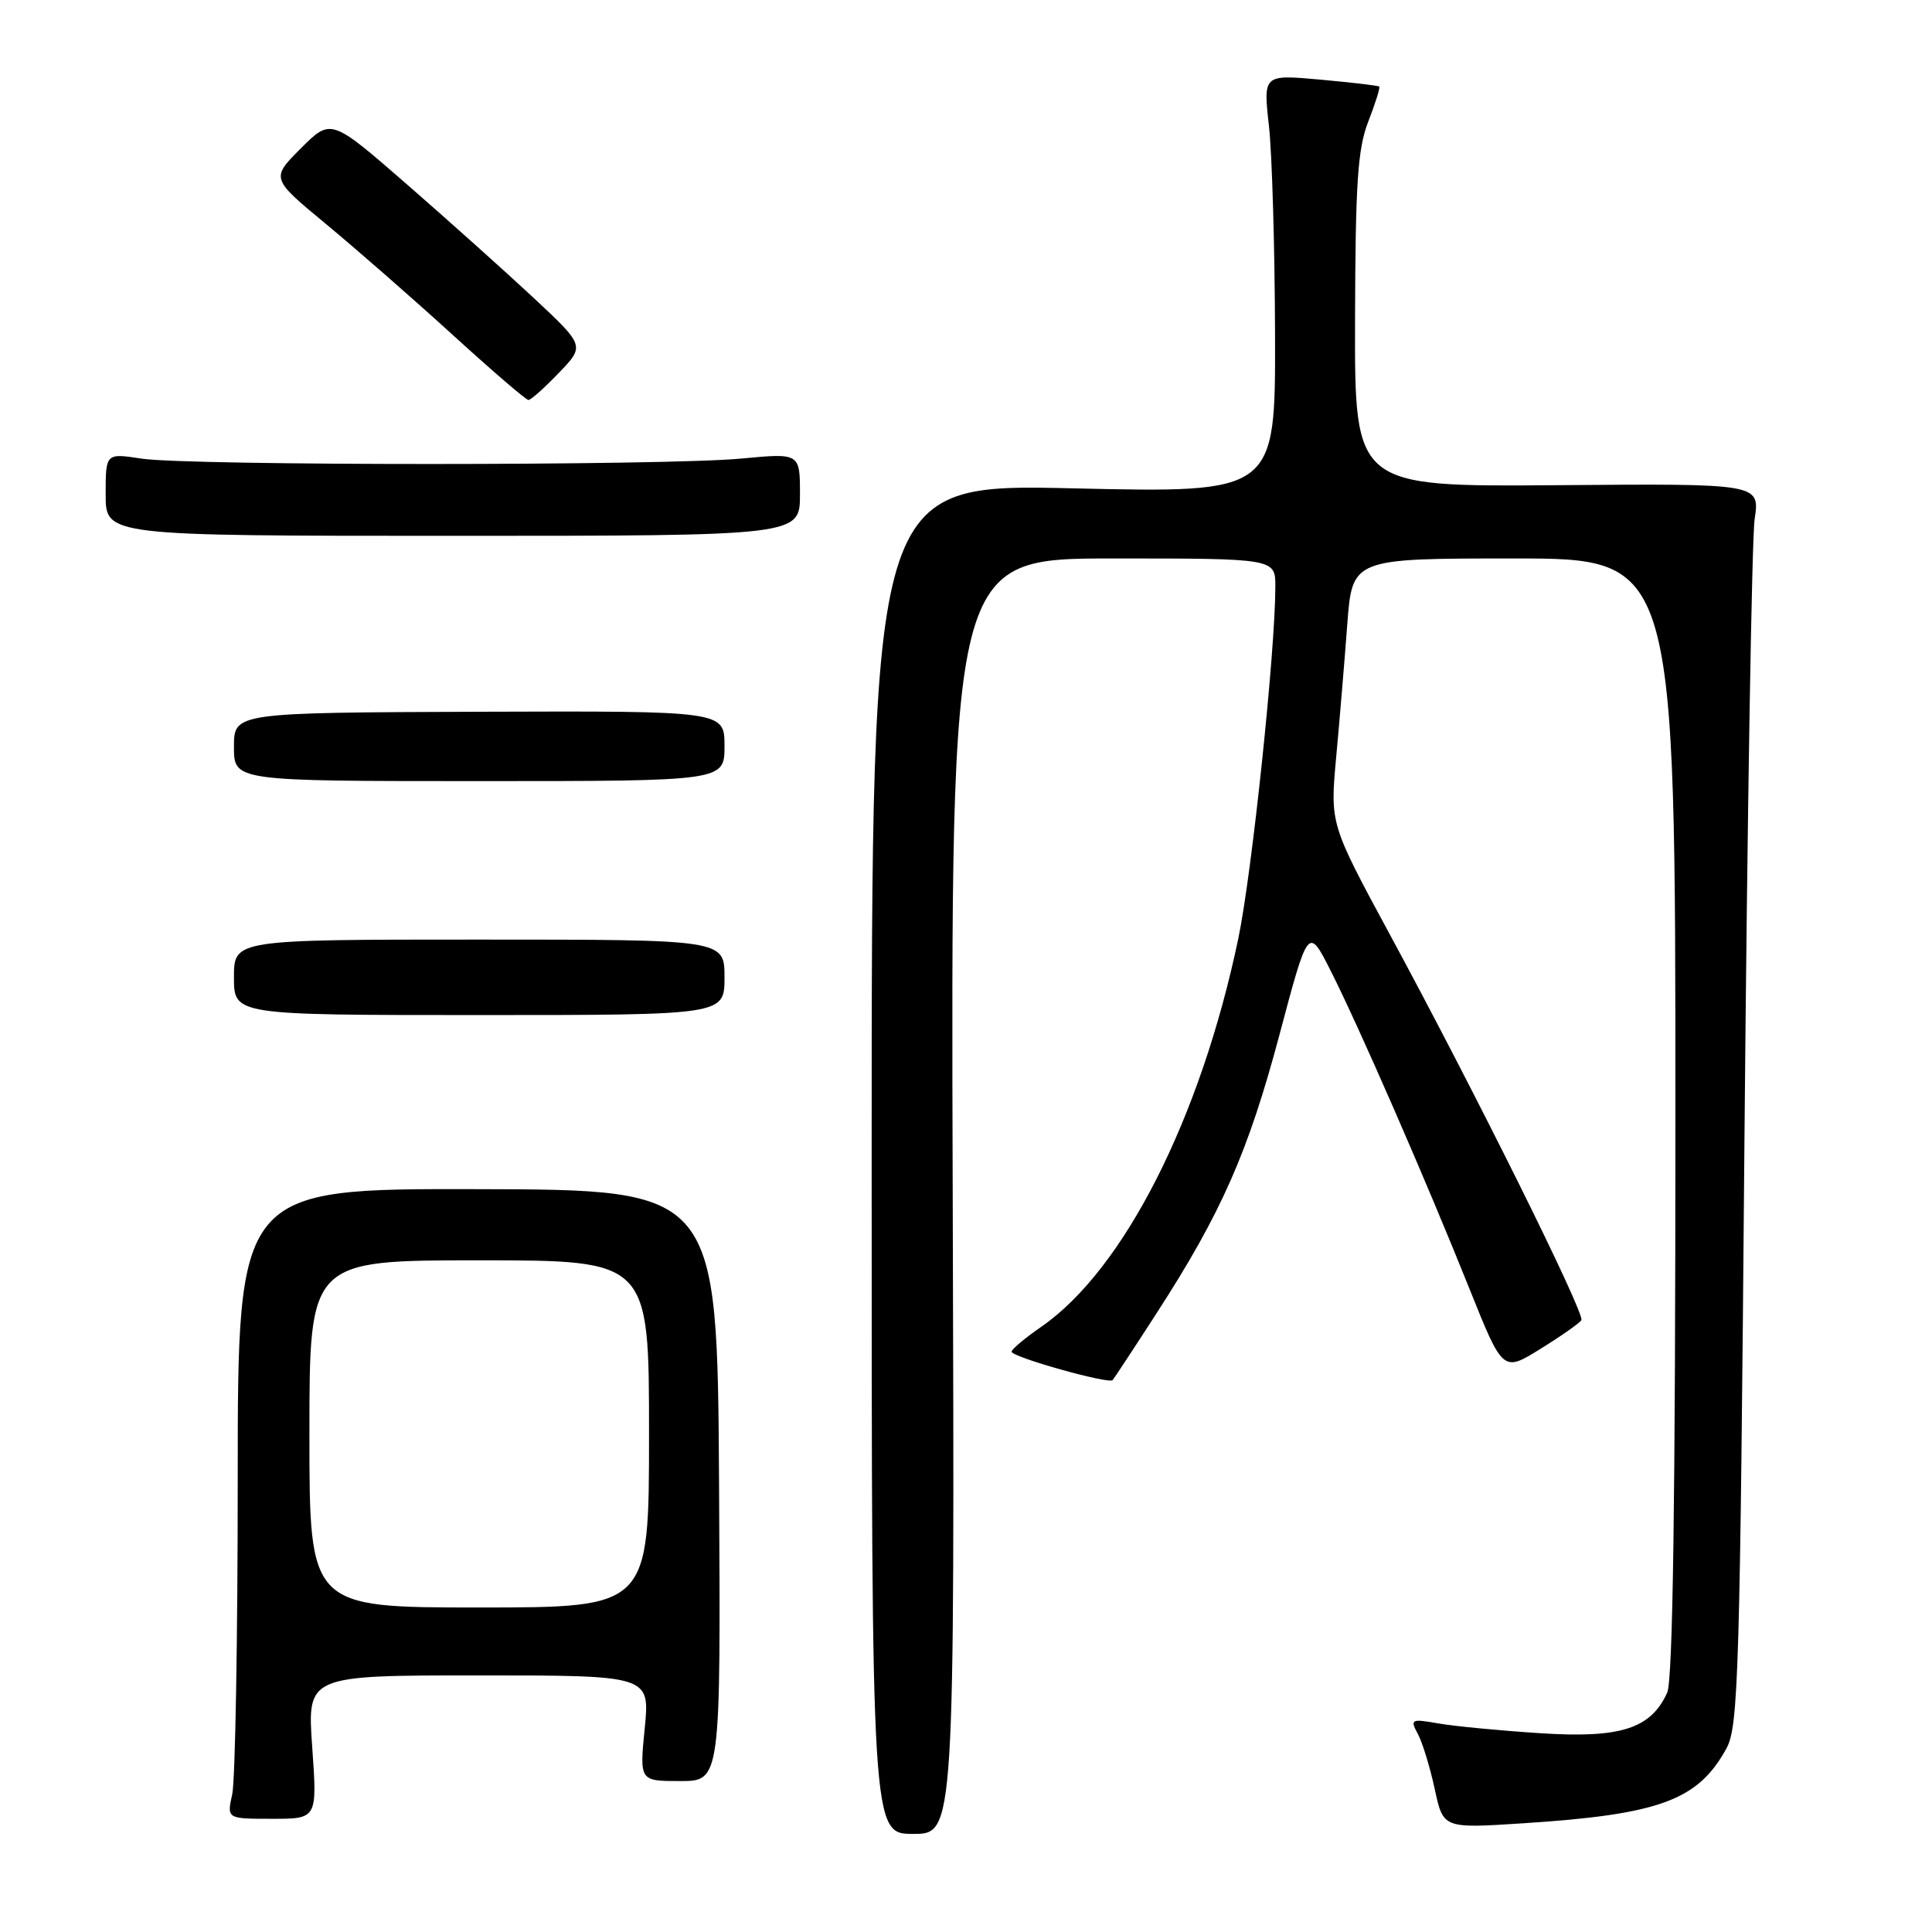 <?xml version="1.0" encoding="UTF-8" standalone="no"?>
<!DOCTYPE svg PUBLIC "-//W3C//DTD SVG 1.1//EN" "http://www.w3.org/Graphics/SVG/1.1/DTD/svg11.dtd" >
<svg xmlns="http://www.w3.org/2000/svg" xmlns:xlink="http://www.w3.org/1999/xlink" version="1.1" viewBox="0 0 256 256">
 <g >
 <path fill="currentColor"
d=" M 126.24 158.50 C 125.98 74.00 125.98 74.00 147.49 74.00 C 169.00 74.00 169.00 74.00 168.99 77.75 C 168.98 86.35 165.89 115.67 164.09 124.32 C 159.11 148.14 148.92 168.24 137.97 175.81 C 135.83 177.29 134.06 178.77 134.04 179.10 C 133.99 179.80 146.92 183.43 147.43 182.87 C 147.61 182.67 150.24 178.68 153.26 174.00 C 161.83 160.75 165.40 152.65 169.53 137.13 C 173.35 122.76 173.35 122.76 176.32 128.63 C 180.11 136.13 188.91 156.30 194.67 170.67 C 199.14 181.83 199.14 181.83 204.12 178.73 C 206.87 177.03 209.30 175.32 209.54 174.93 C 210.06 174.10 195.35 144.48 184.17 123.84 C 176.24 109.18 176.24 109.18 177.05 100.34 C 177.50 95.48 178.16 87.56 178.52 82.75 C 179.18 74.00 179.18 74.00 200.59 74.00 C 222.00 74.00 222.00 74.00 222.00 147.95 C 222.00 199.00 221.66 222.64 220.91 224.29 C 218.74 229.07 214.73 230.35 204.10 229.66 C 198.82 229.32 192.76 228.74 190.63 228.37 C 186.96 227.73 186.82 227.80 187.88 229.77 C 188.49 230.91 189.49 234.19 190.11 237.06 C 191.23 242.28 191.23 242.28 201.75 241.60 C 219.92 240.43 225.00 238.56 228.77 231.66 C 230.35 228.77 230.56 221.83 231.15 151.00 C 231.52 108.38 232.12 71.38 232.50 68.79 C 233.20 64.07 233.20 64.07 206.35 64.29 C 179.50 64.50 179.50 64.50 179.55 42.50 C 179.60 24.22 179.89 19.75 181.31 16.09 C 182.25 13.67 182.90 11.59 182.76 11.47 C 182.62 11.34 179.10 10.93 174.94 10.55 C 167.38 9.87 167.38 9.87 168.14 16.68 C 168.56 20.43 168.92 32.91 168.95 44.41 C 169.00 65.32 169.00 65.32 142.25 64.71 C 115.50 64.09 115.50 64.09 115.50 153.55 C 115.50 243.00 115.50 243.00 121.00 243.00 C 126.50 243.00 126.50 243.00 126.24 158.50 Z  M 41.37 231.50 C 40.70 222.00 40.70 222.00 63.41 222.00 C 86.12 222.00 86.12 222.00 85.43 229.00 C 84.74 236.00 84.74 236.00 90.12 236.00 C 95.50 236.00 95.50 236.00 95.28 196.82 C 95.05 157.64 95.05 157.64 63.28 157.57 C 31.50 157.50 31.50 157.50 31.50 196.00 C 31.50 217.18 31.17 235.96 30.77 237.75 C 30.05 241.00 30.05 241.00 36.05 241.00 C 42.04 241.00 42.04 241.00 41.37 231.50 Z  M 96.00 129.50 C 96.00 124.50 96.00 124.50 63.50 124.50 C 31.00 124.50 31.00 124.50 31.00 129.50 C 31.00 134.50 31.00 134.50 63.50 134.50 C 96.00 134.50 96.00 134.50 96.00 129.50 Z  M 96.00 98.85 C 96.00 94.20 96.00 94.20 63.50 94.31 C 31.00 94.43 31.00 94.43 31.00 98.97 C 31.00 103.50 31.00 103.50 63.50 103.50 C 96.00 103.50 96.00 103.50 96.00 98.85 Z  M 106.00 65.51 C 106.00 60.03 106.00 60.03 98.25 60.76 C 88.22 61.72 24.95 61.72 18.75 60.77 C 14.00 60.04 14.00 60.04 14.00 65.52 C 14.00 71.00 14.00 71.00 60.00 71.00 C 106.00 71.00 106.00 71.00 106.00 65.51 Z  M 74.05 49.41 C 77.50 45.82 77.50 45.82 70.73 39.49 C 67.00 36.01 59.43 29.23 53.91 24.42 C 43.86 15.67 43.86 15.67 39.87 19.65 C 35.89 23.64 35.89 23.64 43.19 29.68 C 47.21 33.01 54.76 39.61 59.97 44.36 C 65.18 49.11 69.70 53.00 70.02 53.00 C 70.35 53.00 72.16 51.38 74.05 49.41 Z  M 41.00 190.00 C 41.00 167.00 41.00 167.00 63.50 167.00 C 86.00 167.00 86.00 167.00 86.00 190.00 C 86.00 213.00 86.00 213.00 63.50 213.00 C 41.00 213.00 41.00 213.00 41.00 190.00 Z "/>
</g>
</svg>